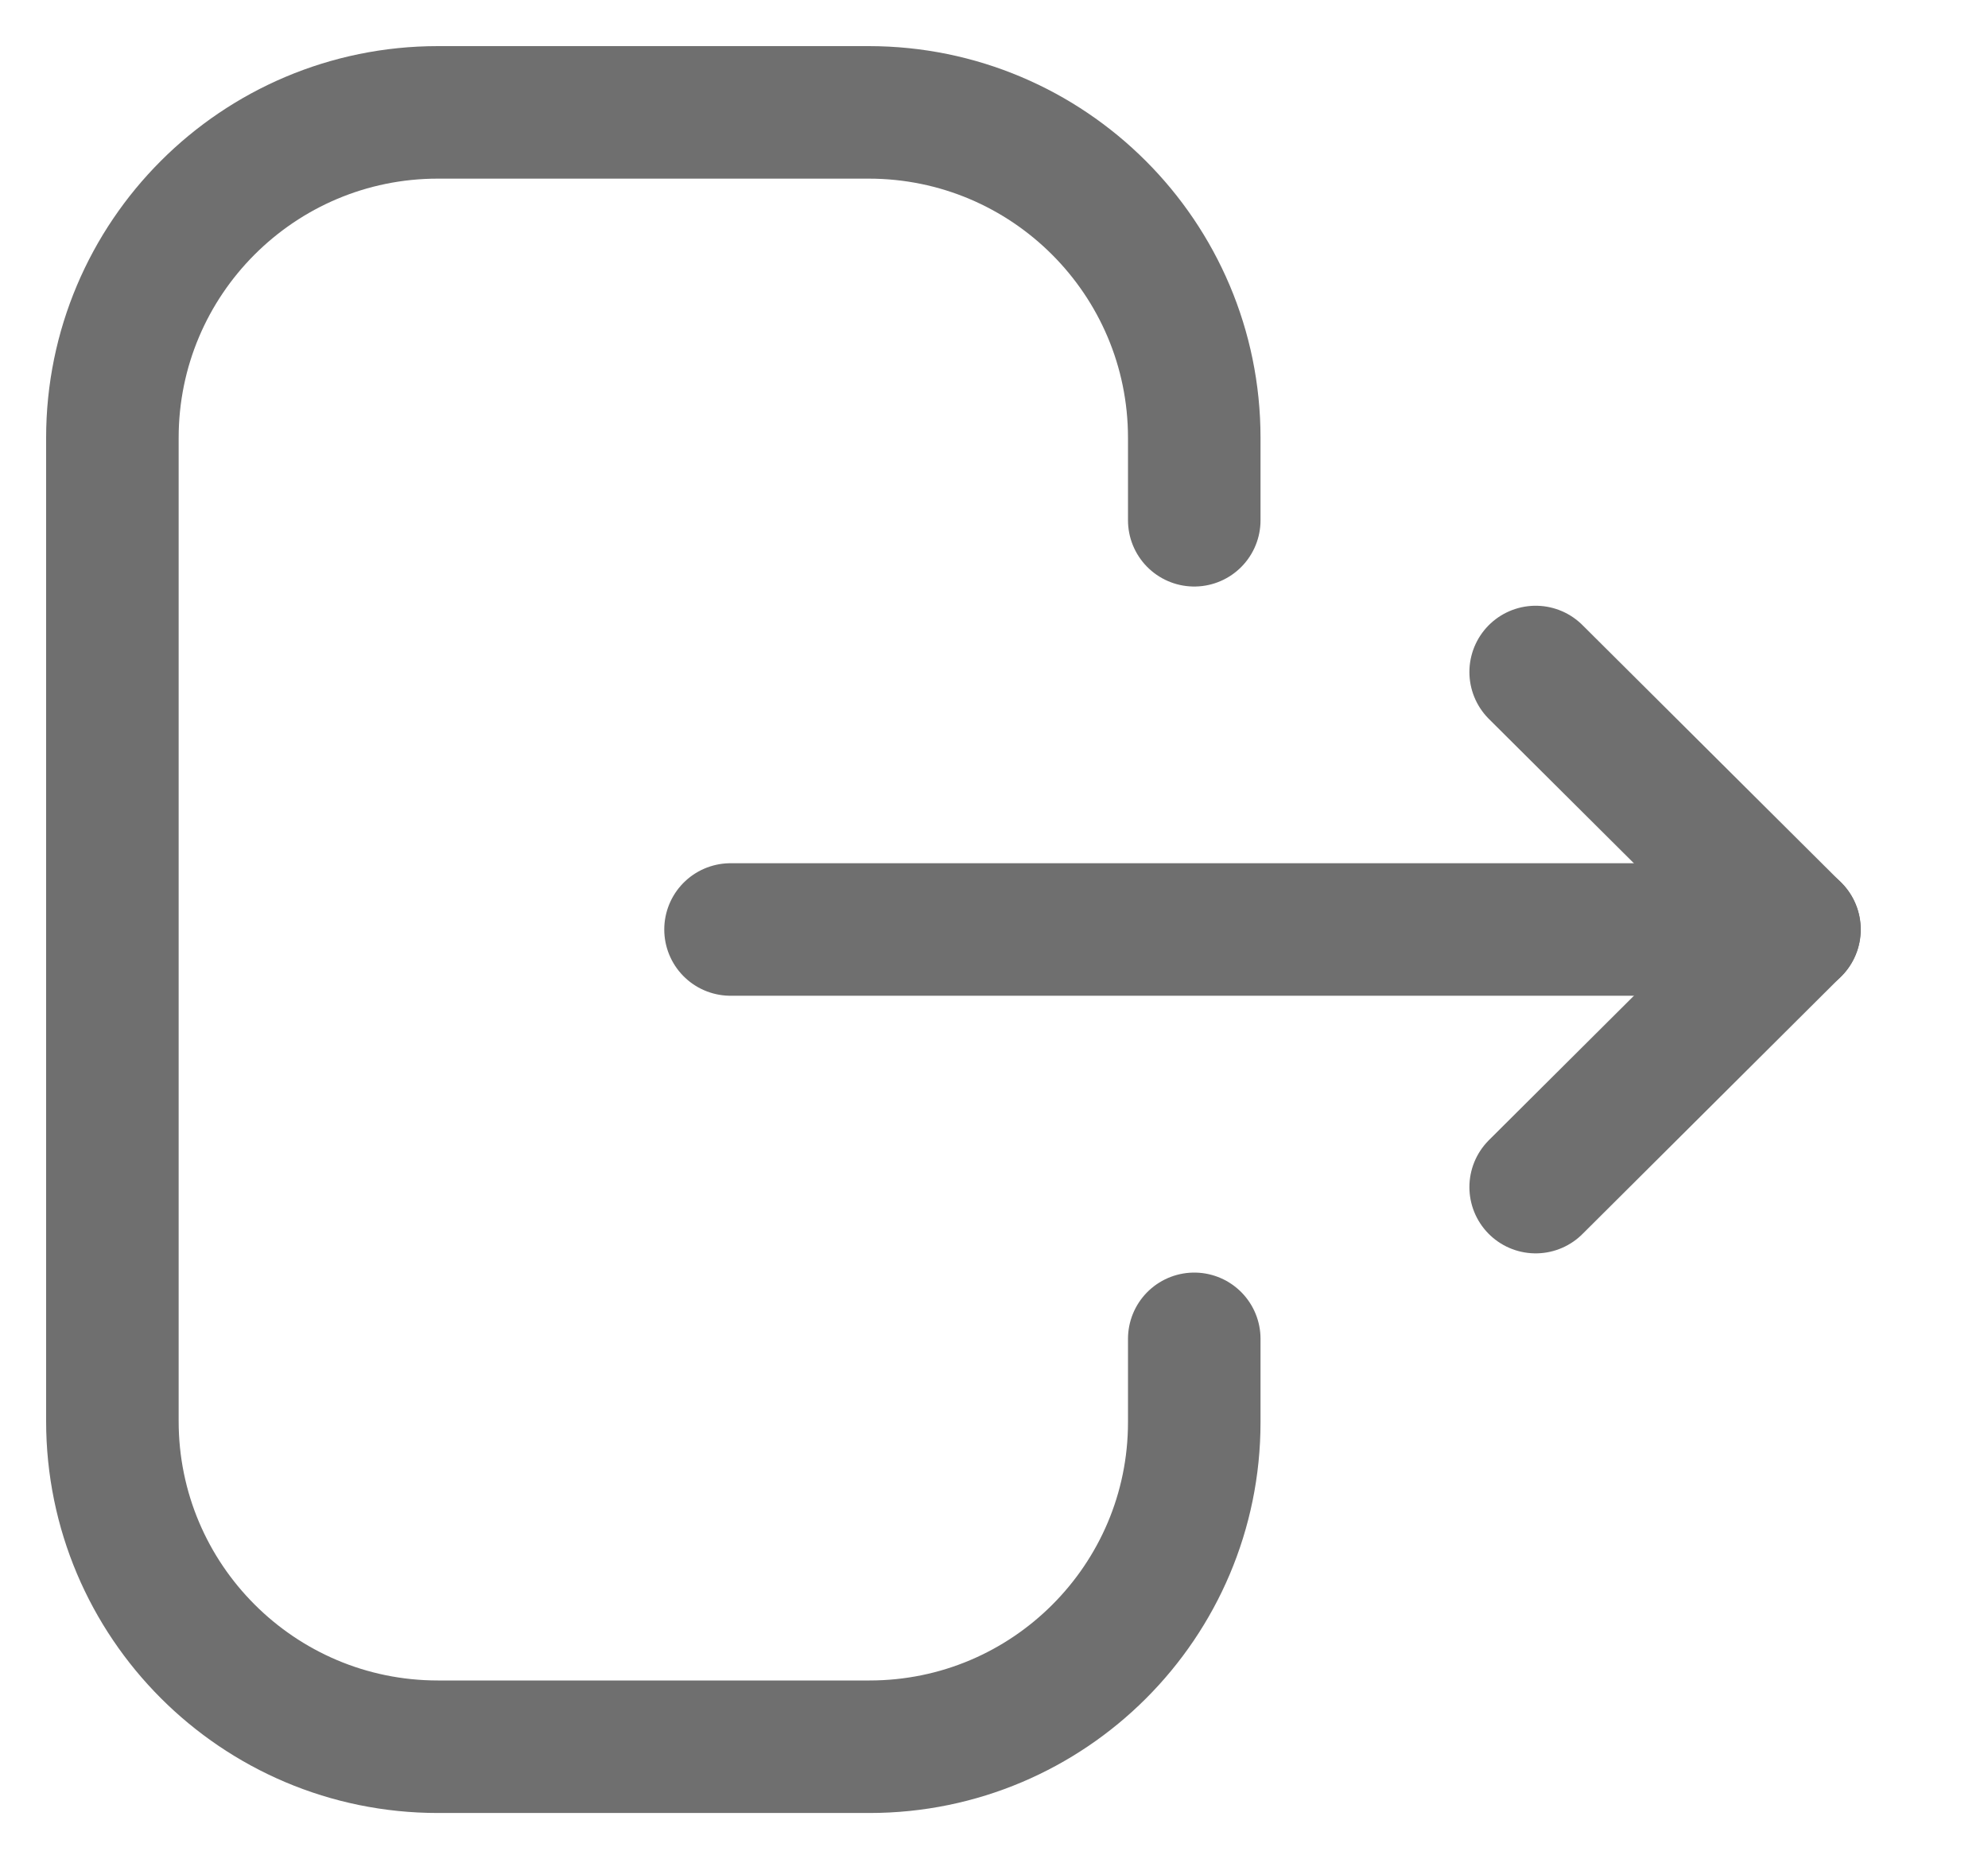 <svg width="15" height="14" viewBox="0 0 15 14" fill="none" xmlns="http://www.w3.org/2000/svg">
<path d="M9.011 3.926V3.304C9.011 1.948 7.911 0.848 6.554 0.848H3.304C1.948 0.848 0.848 1.948 0.848 3.304V10.724C0.848 12.081 1.948 13.181 3.304 13.181H6.561C7.913 13.181 9.011 12.084 9.011 10.732V10.103" stroke="#6F6F6F" stroke-linecap="round" stroke-linejoin="round"/>
<path d="M13.54 7.014H5.512" stroke="#6F6F6F" stroke-linecap="round" stroke-linejoin="round"/>
<path d="M11.587 5.071L13.539 7.014L11.587 8.958" stroke="#6F6F6F" stroke-linecap="round" stroke-linejoin="round"/>
</svg>
